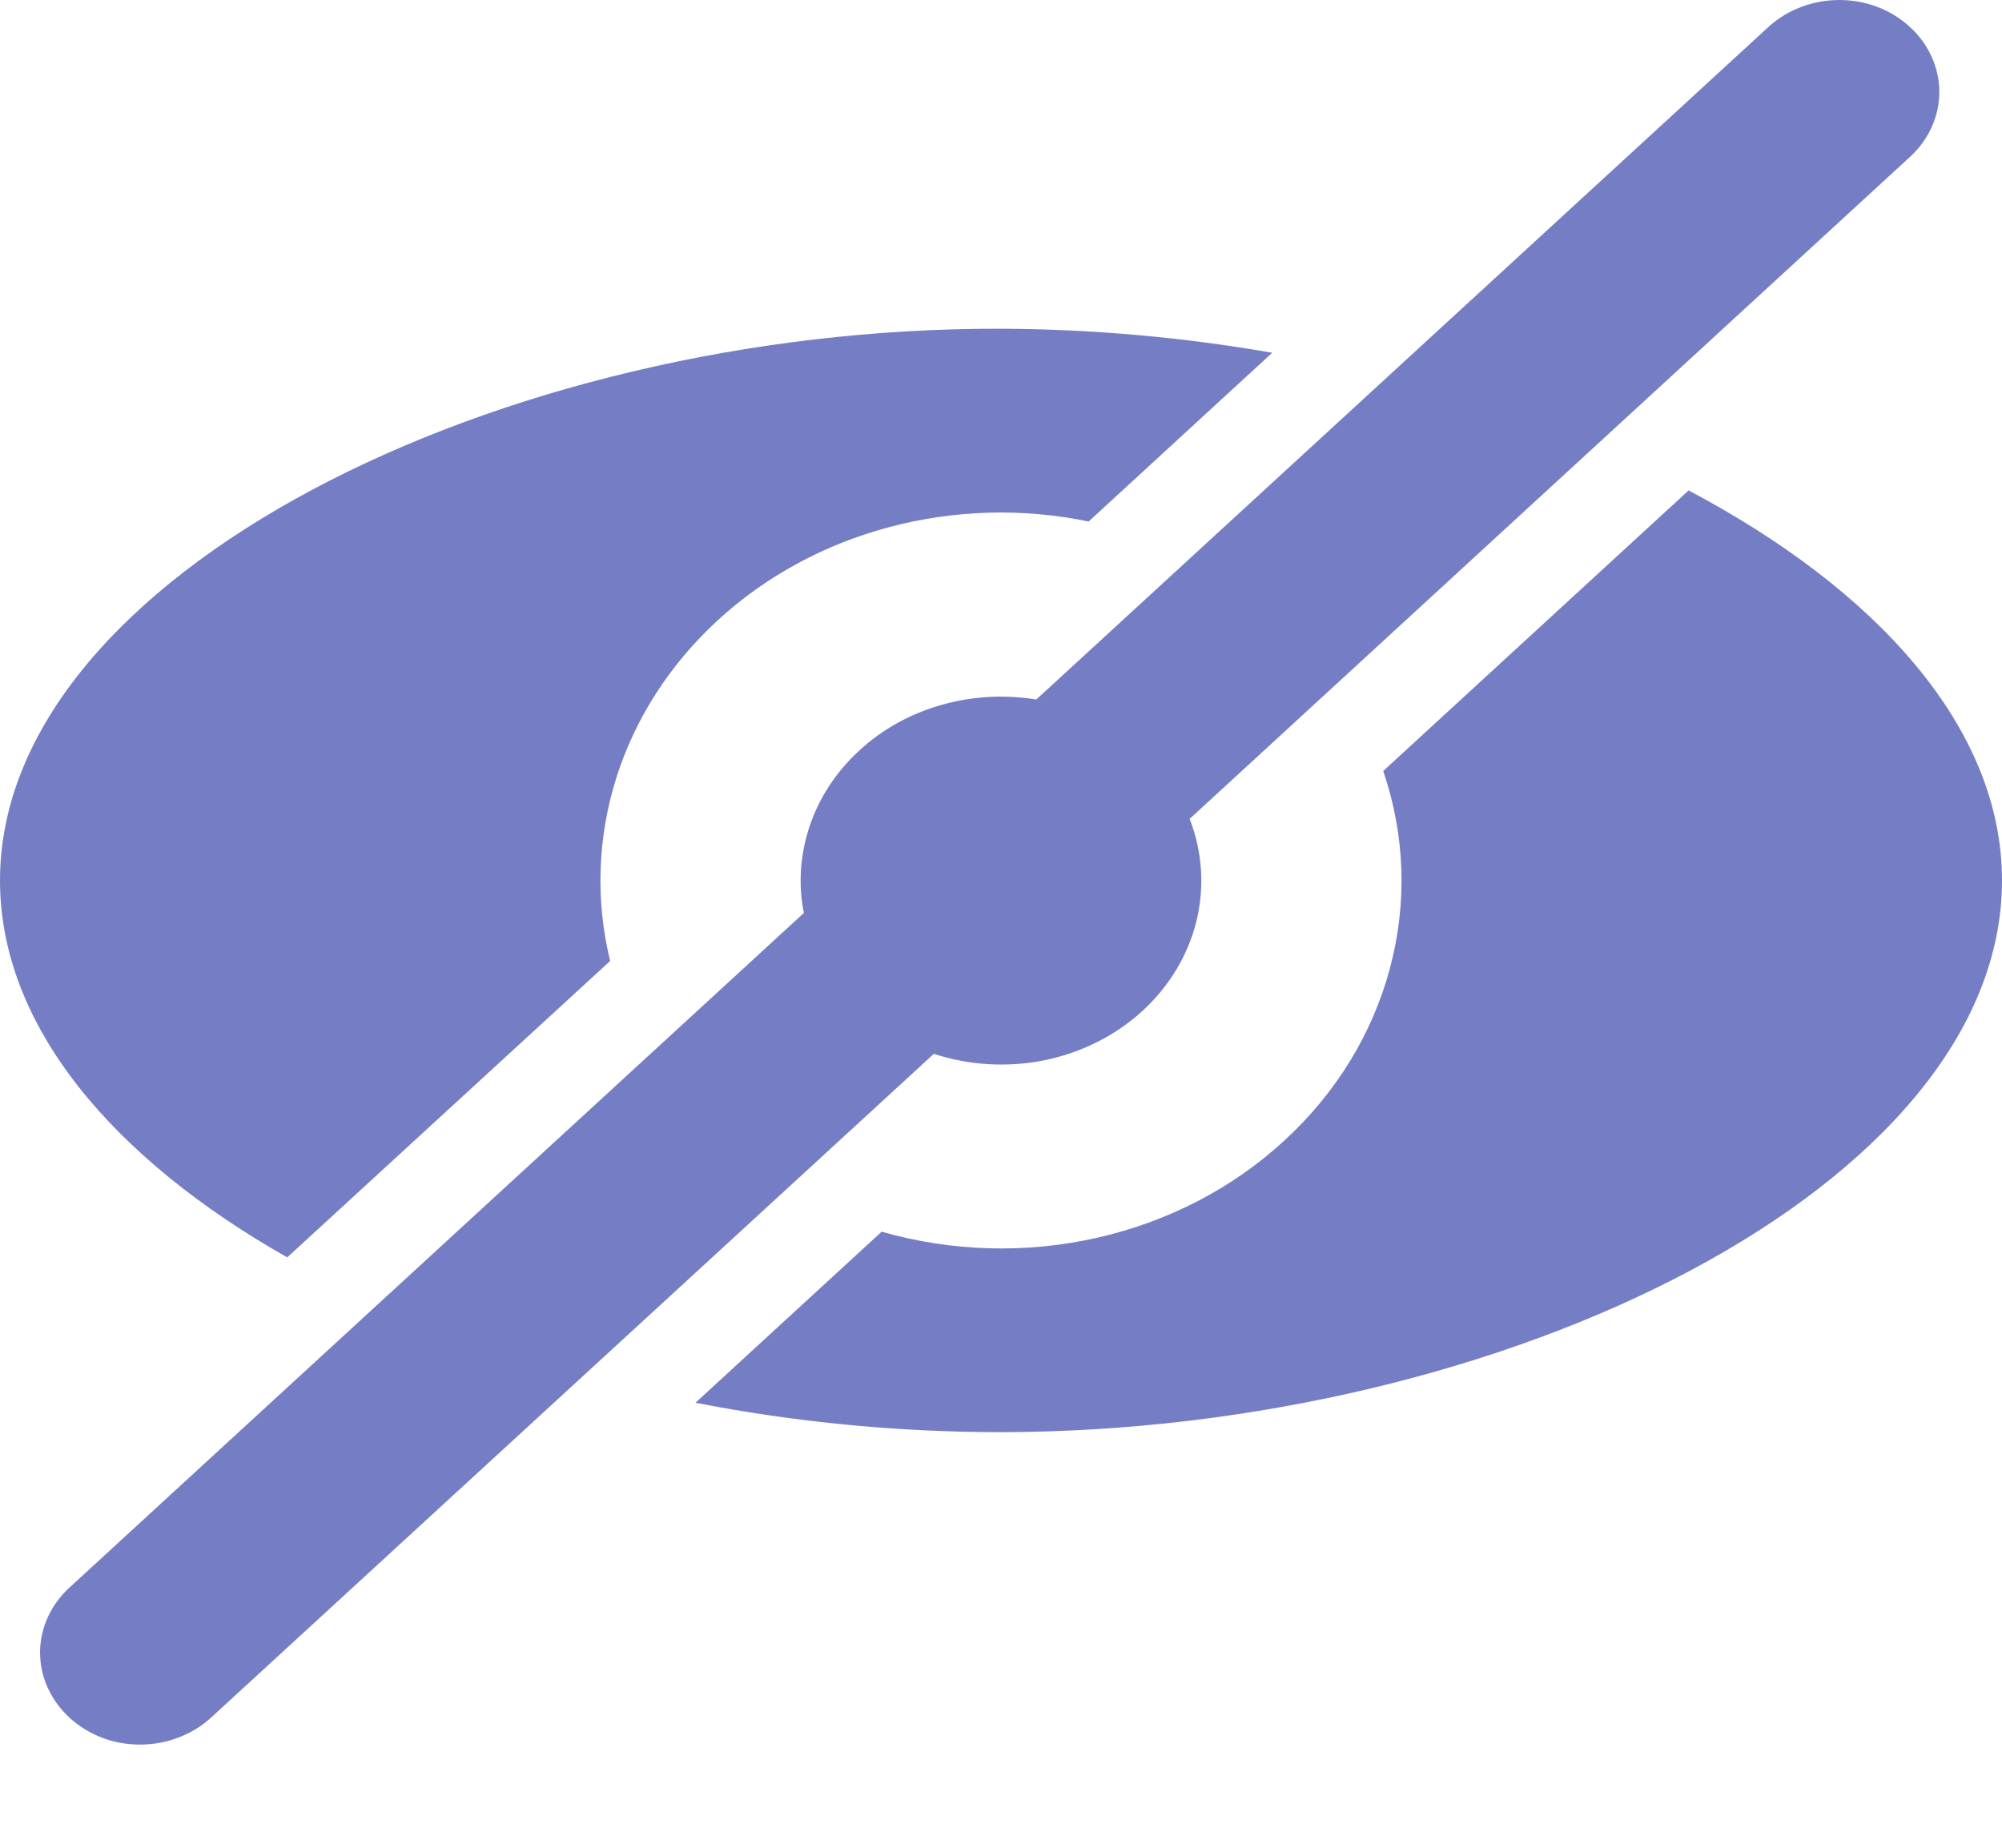 <svg width="13" height="12" viewBox="0 0 13 12" fill="none" xmlns="http://www.w3.org/2000/svg">
<path d="M6.064 6.844L1.378 11.148C1.318 11.205 1.246 11.25 1.167 11.281C1.088 11.313 1.002 11.329 0.916 11.33C0.83 11.331 0.744 11.316 0.664 11.286C0.584 11.255 0.512 11.211 0.451 11.155C0.39 11.099 0.342 11.032 0.309 10.959C0.276 10.886 0.26 10.807 0.26 10.728C0.261 10.648 0.279 10.57 0.313 10.497C0.347 10.424 0.397 10.358 0.459 10.303L5.22 5.929C5.182 5.74 5.196 5.545 5.259 5.361C5.321 5.177 5.432 5.01 5.58 4.874C5.728 4.737 5.91 4.636 6.11 4.579C6.31 4.521 6.522 4.509 6.729 4.543L11.491 0.168C11.614 0.059 11.778 -0.001 11.949 2.25756e-05C12.119 0.001 12.282 0.064 12.402 0.175C12.523 0.286 12.591 0.435 12.593 0.592C12.594 0.749 12.529 0.899 12.41 1.012L7.725 5.318C7.808 5.531 7.823 5.761 7.769 5.982C7.715 6.202 7.594 6.404 7.42 6.564C7.246 6.724 7.026 6.835 6.786 6.885C6.546 6.934 6.296 6.92 6.064 6.844ZM10.965 3.185C12.188 3.832 13 4.727 13 5.718C13 7.697 9.777 9.297 6.5 9.301C5.833 9.301 5.168 9.237 4.516 9.11L5.725 7.999C6.178 8.129 6.661 8.143 7.122 8.039C7.583 7.935 8.004 7.717 8.339 7.408C8.675 7.1 8.912 6.713 9.025 6.29C9.139 5.867 9.124 5.423 8.982 5.007L10.965 3.185ZM8.261 2.291L7.069 3.387C6.641 3.298 6.196 3.311 5.775 3.423C5.354 3.535 4.971 3.743 4.661 4.028C4.351 4.313 4.124 4.665 4.002 5.052C3.88 5.439 3.866 5.848 3.962 6.241L1.865 8.166C0.737 7.526 0 6.665 0 5.718C0 3.739 3.24 2.125 6.5 2.135C7.094 2.137 7.688 2.191 8.261 2.291Z" fill="#757EC5"/>
</svg>

